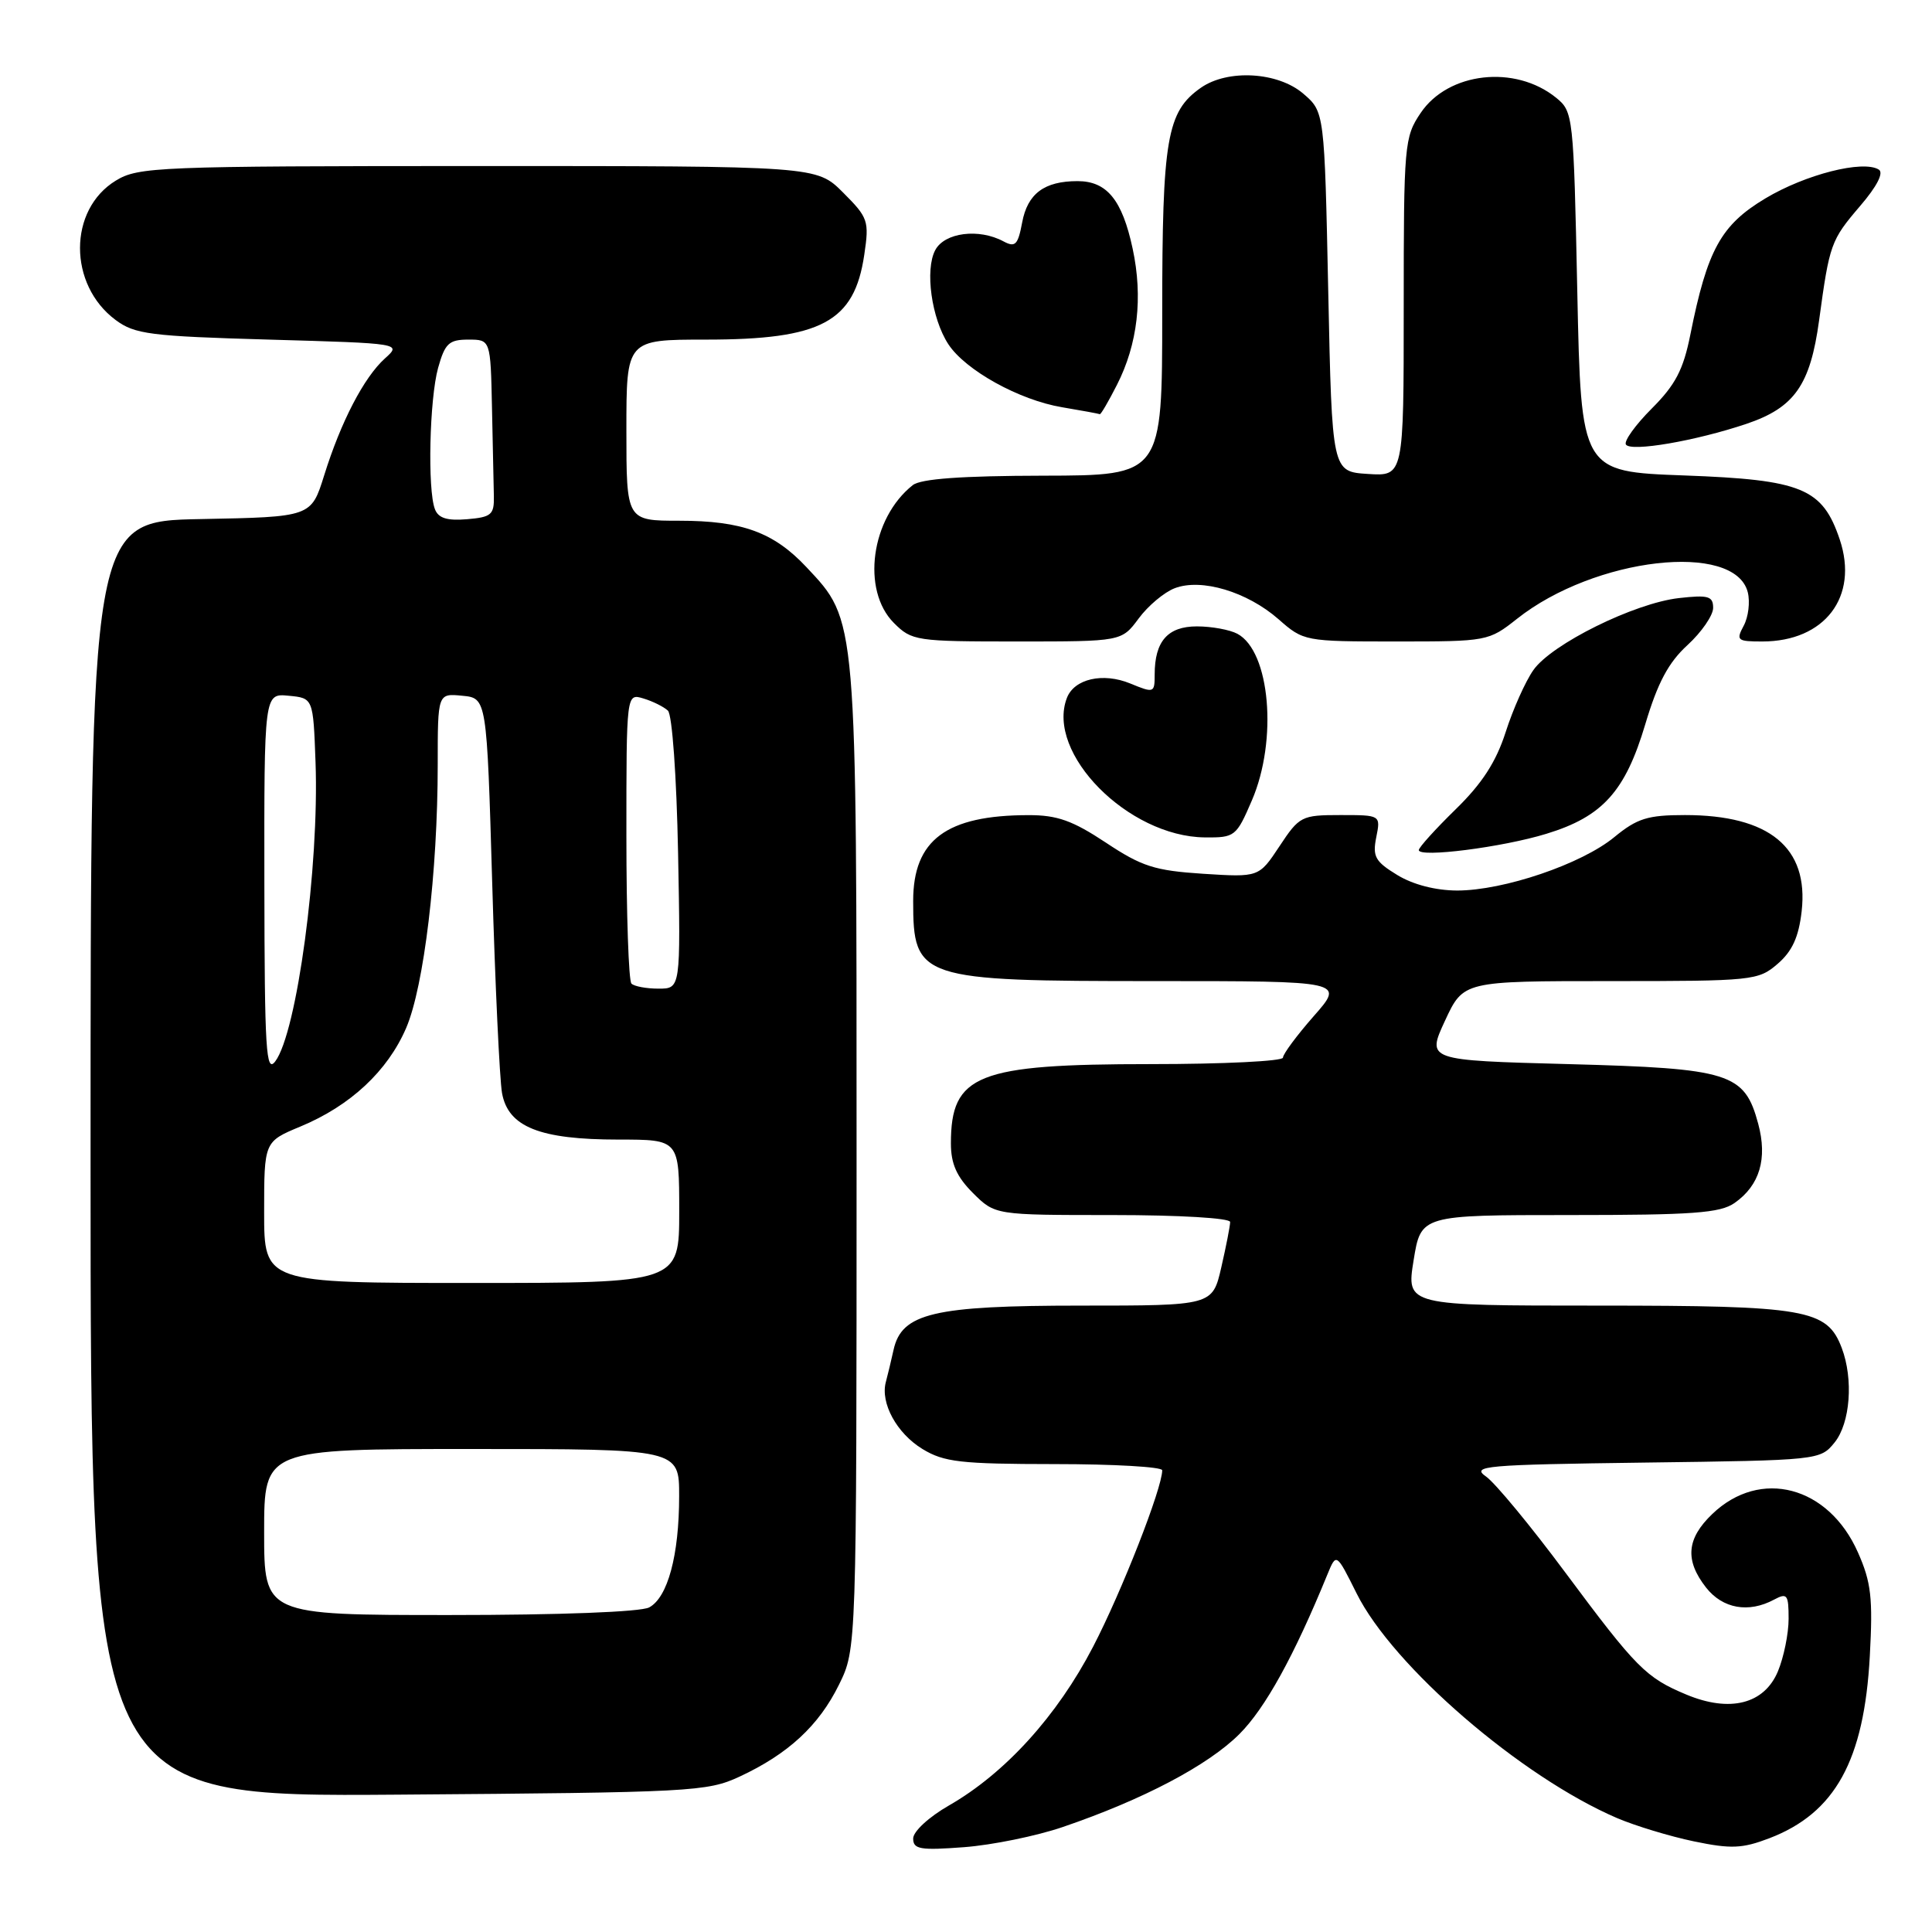 <?xml version="1.0" encoding="UTF-8" standalone="no"?>
<!DOCTYPE svg PUBLIC "-//W3C//DTD SVG 1.1//EN" "http://www.w3.org/Graphics/SVG/1.1/DTD/svg11.dtd" >
<svg xmlns="http://www.w3.org/2000/svg" xmlns:xlink="http://www.w3.org/1999/xlink" version="1.1" viewBox="0 0 256 256">
 <g >
 <path fill="currentColor"
d=" M 140.82 242.09 C 151.46 238.46 160.08 233.92 164.23 229.77 C 167.65 226.35 171.47 219.43 175.89 208.62 C 177.07 205.75 177.07 205.75 179.75 211.12 C 184.56 220.80 201.55 235.45 214.28 240.91 C 216.70 241.94 221.28 243.33 224.45 243.99 C 229.36 245.01 230.85 244.95 234.44 243.58 C 243.17 240.24 247.01 233.28 247.76 219.43 C 248.18 211.75 247.94 209.65 246.19 205.71 C 242.30 196.90 233.25 194.51 226.89 200.61 C 223.47 203.88 223.23 206.75 226.07 210.37 C 228.27 213.16 231.70 213.77 235.07 211.96 C 236.81 211.03 237.00 211.28 237.00 214.50 C 237.00 216.46 236.36 219.60 235.58 221.47 C 233.77 225.80 229.22 226.95 223.45 224.54 C 218.09 222.30 216.83 221.03 207.40 208.35 C 202.84 202.21 198.12 196.50 196.91 195.65 C 194.89 194.24 196.67 194.08 217.94 193.80 C 240.99 193.50 241.20 193.48 243.09 191.14 C 245.17 188.57 245.61 182.75 244.04 178.61 C 242.09 173.47 239.36 173.00 211.72 173.00 C 186.34 173.00 186.34 173.00 187.31 167.00 C 188.28 161.00 188.28 161.00 207.92 161.00 C 224.30 161.00 227.93 160.74 229.84 159.40 C 233.17 157.07 234.22 153.53 232.97 148.90 C 231.16 142.17 229.25 141.57 207.82 141.00 C 189.04 140.50 189.04 140.50 191.47 135.25 C 193.91 130.00 193.91 130.00 213.40 130.00 C 232.25 130.00 232.98 129.93 235.54 127.72 C 237.48 126.05 238.34 124.17 238.73 120.74 C 239.68 112.30 234.45 108.00 223.26 108.00 C 218.33 108.00 216.93 108.44 213.92 110.91 C 209.59 114.49 199.25 118.00 193.08 118.00 C 190.23 117.99 187.23 117.22 185.14 115.94 C 182.22 114.16 181.85 113.50 182.36 110.95 C 182.95 108.00 182.95 108.00 177.61 108.00 C 172.46 108.00 172.17 108.15 169.54 112.13 C 166.81 116.25 166.81 116.25 159.42 115.78 C 153.00 115.36 151.30 114.82 146.53 111.65 C 142.12 108.73 140.08 108.00 136.27 108.01 C 125.40 108.02 121.00 111.29 121.00 119.38 C 121.00 129.74 121.80 130.00 153.04 130.00 C 178.17 130.00 178.17 130.00 174.08 134.64 C 171.84 137.19 170.00 139.67 170.00 140.14 C 170.00 140.61 162.11 141.00 152.47 141.00 C 129.46 141.00 126.00 142.38 126.00 151.51 C 126.00 154.20 126.76 155.92 128.92 158.08 C 131.85 161.00 131.85 161.00 147.42 161.00 C 156.28 161.00 163.00 161.40 163.00 161.92 C 163.00 162.43 162.47 165.13 161.83 167.92 C 160.66 173.00 160.66 173.00 143.23 173.00 C 123.69 173.00 119.47 174.00 118.40 178.87 C 118.08 180.32 117.62 182.23 117.38 183.12 C 116.63 185.91 118.82 189.92 122.23 192.00 C 125.09 193.74 127.27 193.99 139.75 194.00 C 147.59 194.00 154.00 194.37 154.00 194.82 C 154.00 197.19 148.62 210.93 144.84 218.20 C 140.08 227.37 133.19 234.96 125.75 239.23 C 123.09 240.75 121.00 242.68 121.00 243.61 C 121.00 245.04 121.92 245.20 127.75 244.76 C 131.46 244.48 137.34 243.28 140.82 242.09 Z  M 98.00 235.41 C 104.43 232.42 108.50 228.66 111.17 223.23 C 113.50 218.50 113.50 218.50 113.50 153.50 C 113.50 81.30 113.59 82.33 106.84 75.13 C 102.52 70.53 98.32 69.00 90.03 69.00 C 83.00 69.00 83.00 69.00 83.00 57.00 C 83.00 45.00 83.00 45.00 93.53 45.00 C 108.85 45.00 113.21 42.67 114.52 33.76 C 115.19 29.27 115.04 28.84 111.71 25.51 C 108.20 22.00 108.20 22.00 63.35 22.00 C 20.90 22.01 18.33 22.11 15.35 23.93 C 9.03 27.78 9.02 37.72 15.32 42.40 C 17.86 44.29 19.89 44.55 35.68 45.00 C 53.22 45.50 53.22 45.50 51.00 47.50 C 48.22 50.01 45.17 55.88 42.95 63.00 C 41.23 68.50 41.23 68.50 26.61 68.78 C 12.00 69.05 12.00 69.05 12.00 153.58 C 12.00 238.10 12.00 238.10 52.75 237.80 C 91.65 237.51 93.70 237.41 98.00 235.41 Z  M 204.91 110.48 C 212.35 108.21 215.36 104.87 218.01 95.96 C 219.65 90.46 221.08 87.78 223.61 85.47 C 225.47 83.76 227.00 81.54 227.00 80.55 C 227.00 78.99 226.36 78.81 222.46 79.25 C 216.56 79.92 205.59 85.34 203.18 88.79 C 202.13 90.28 200.48 93.97 199.51 97.00 C 198.24 100.96 196.38 103.83 192.87 107.25 C 190.19 109.87 188.00 112.29 188.00 112.64 C 188.00 113.68 199.09 112.27 204.91 110.48 Z  M 165.88 106.06 C 169.32 98.07 168.30 86.30 163.96 83.98 C 162.95 83.44 160.54 83.00 158.60 83.00 C 154.73 83.00 153.00 84.97 153.00 89.38 C 153.00 91.83 152.91 91.86 149.75 90.56 C 146.14 89.08 142.34 89.95 141.37 92.48 C 138.56 99.80 149.48 110.85 159.63 110.96 C 163.63 111.00 163.82 110.85 165.88 106.06 Z  M 150.88 81.95 C 152.12 80.27 154.27 78.47 155.66 77.94 C 159.20 76.59 165.25 78.41 169.40 82.04 C 172.73 84.97 172.87 85.00 184.99 85.00 C 197.07 85.00 197.25 84.97 201.02 81.99 C 211.29 73.85 229.89 71.72 231.59 78.48 C 231.91 79.77 231.67 81.76 231.05 82.91 C 230.01 84.85 230.19 85.00 233.51 85.00 C 241.80 85.00 246.31 79.07 243.78 71.50 C 241.49 64.69 238.79 63.57 223.18 63.00 C 209.50 62.50 209.50 62.50 209.00 38.66 C 208.51 15.21 208.46 14.79 206.18 12.94 C 200.75 8.55 191.90 9.55 188.25 14.96 C 186.08 18.17 186.00 19.12 186.00 40.70 C 186.00 63.11 186.00 63.11 181.25 62.80 C 176.50 62.50 176.50 62.50 176.00 38.66 C 175.50 14.82 175.50 14.82 172.69 12.41 C 169.33 9.52 162.68 9.14 159.12 11.63 C 154.61 14.79 154.00 18.34 154.00 41.47 C 154.00 63.00 154.00 63.00 138.25 63.03 C 127.43 63.05 122.02 63.44 120.95 64.28 C 115.41 68.65 114.10 78.20 118.45 82.55 C 120.82 84.92 121.39 85.00 134.77 85.00 C 148.62 85.00 148.62 85.00 150.88 81.95 Z  M 231.42 56.16 C 237.78 54.01 239.87 51.03 241.04 42.45 C 242.42 32.31 242.59 31.84 246.48 27.29 C 248.72 24.68 249.63 22.89 248.95 22.47 C 246.85 21.17 239.23 23.11 233.92 26.29 C 228.03 29.82 226.23 33.09 223.98 44.34 C 223.05 48.99 222.01 50.99 218.87 54.13 C 216.70 56.30 215.16 58.45 215.44 58.90 C 216.06 59.91 224.68 58.43 231.42 56.16 Z  M 148.00 51.00 C 150.75 45.61 151.47 39.40 150.08 32.94 C 148.70 26.49 146.67 24.00 142.78 24.00 C 138.37 24.00 136.15 25.66 135.44 29.49 C 134.88 32.46 134.53 32.82 132.96 31.98 C 129.70 30.23 125.17 30.81 123.93 33.13 C 122.53 35.74 123.43 42.20 125.66 45.61 C 127.92 49.06 135.05 53.01 140.72 53.96 C 143.35 54.40 145.60 54.82 145.73 54.88 C 145.86 54.95 146.88 53.20 148.00 51.00 Z  M 35.00 203.00 C 35.00 192.00 35.00 192.00 62.50 192.00 C 90.00 192.00 90.00 192.00 89.99 198.25 C 89.99 206.07 88.48 211.67 86.02 212.99 C 84.89 213.59 74.22 214.00 59.57 214.00 C 35.00 214.00 35.00 214.00 35.00 203.00 Z  M 35.00 160.63 C 35.00 151.27 35.00 151.27 39.81 149.27 C 46.43 146.52 51.36 141.92 53.82 136.21 C 56.18 130.72 58.00 115.53 58.00 101.33 C 58.00 91.87 58.00 91.87 61.25 92.19 C 64.50 92.50 64.50 92.50 65.22 117.00 C 65.61 130.47 66.20 143.00 66.52 144.83 C 67.33 149.33 71.51 151.00 81.97 151.00 C 90.00 151.00 90.00 151.00 90.00 160.50 C 90.00 170.00 90.00 170.00 62.50 170.00 C 35.00 170.00 35.00 170.00 35.00 160.63 Z  M 35.03 117.19 C 35.00 91.87 35.00 91.87 38.25 92.19 C 41.50 92.50 41.50 92.50 41.81 101.00 C 42.31 114.79 39.34 136.85 36.47 140.64 C 35.25 142.26 35.06 139.18 35.03 117.19 Z  M 83.67 130.33 C 83.30 129.97 83.00 121.16 83.00 110.77 C 83.00 91.87 83.00 91.87 85.25 92.55 C 86.49 92.92 87.95 93.65 88.50 94.16 C 89.07 94.69 89.65 102.85 89.85 113.05 C 90.19 131.00 90.19 131.00 87.26 131.00 C 85.65 131.00 84.03 130.70 83.67 130.33 Z  M 57.63 67.47 C 56.63 64.89 56.91 52.87 58.05 48.75 C 58.96 45.50 59.49 45.00 62.05 45.00 C 65.00 45.00 65.00 45.00 65.19 54.00 C 65.29 58.95 65.40 64.24 65.44 65.75 C 65.49 68.20 65.11 68.53 61.88 68.80 C 59.25 69.02 58.08 68.66 57.63 67.47 Z "/>
</g>
</svg>
